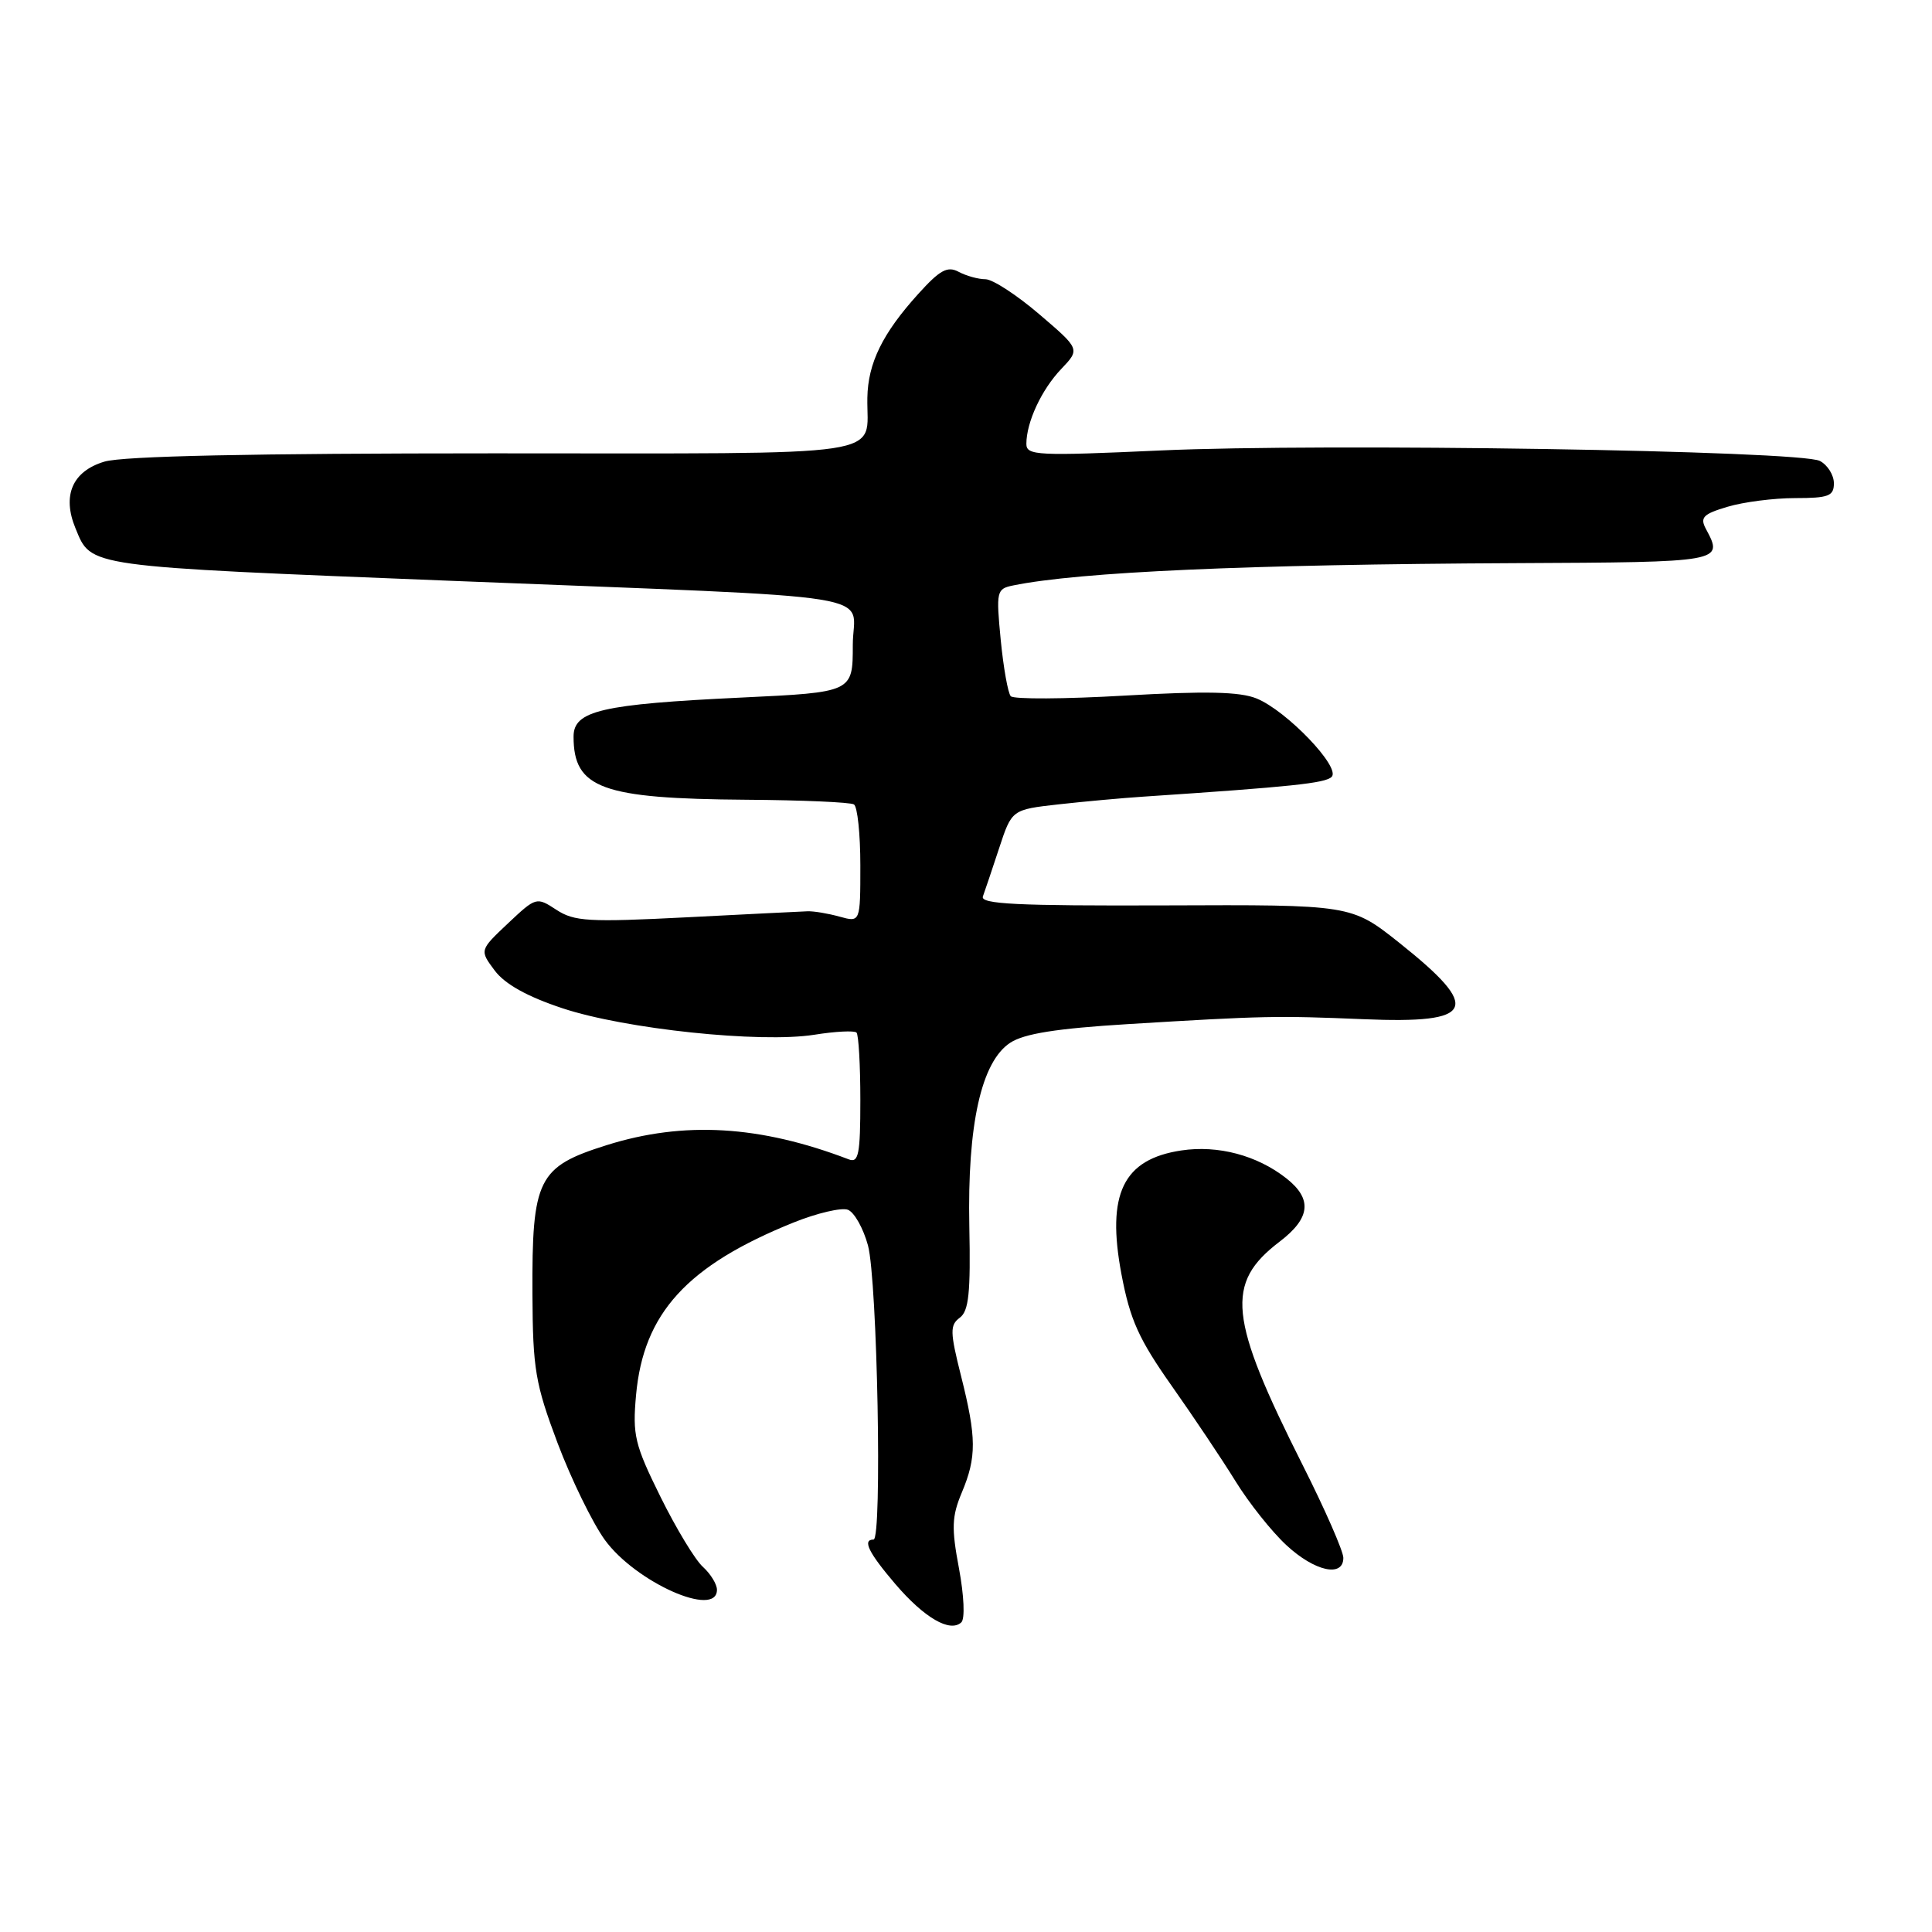 <?xml version="1.0" encoding="UTF-8" standalone="no"?>
<!DOCTYPE svg PUBLIC "-//W3C//DTD SVG 1.1//EN" "http://www.w3.org/Graphics/SVG/1.1/DTD/svg11.dtd" >
<svg xmlns="http://www.w3.org/2000/svg" xmlns:xlink="http://www.w3.org/1999/xlink" version="1.1" viewBox="0 0 256 256">
 <g >
 <path fill="currentColor"
d=" M 127.07 207.82 C 126.06 202.47 126.12 200.93 127.44 197.78 C 129.42 193.07 129.40 190.50 127.34 182.31 C 125.87 176.47 125.86 175.58 127.18 174.60 C 128.37 173.72 128.62 171.29 128.44 162.50 C 128.17 149.03 130.02 140.69 133.86 138.17 C 135.71 136.96 140.00 136.28 149.45 135.70 C 167.52 134.60 169.16 134.57 180.71 135.05 C 195.49 135.67 196.41 133.68 185.42 124.93 C 179.05 119.87 179.05 119.87 154.41 119.97 C 134.75 120.04 129.86 119.80 130.24 118.78 C 130.50 118.08 131.46 115.20 132.39 112.39 C 134.07 107.28 134.07 107.28 140.28 106.58 C 143.70 106.20 148.75 105.74 151.50 105.56 C 171.12 104.25 175.61 103.78 176.45 102.94 C 177.70 101.70 170.49 94.17 166.50 92.55 C 164.28 91.65 159.76 91.55 149.05 92.17 C 141.11 92.63 134.30 92.67 133.93 92.25 C 133.56 91.84 132.96 88.47 132.60 84.78 C 131.98 78.34 132.05 78.03 134.22 77.58 C 143.01 75.78 165.23 74.79 200.75 74.62 C 228.39 74.49 228.40 74.49 226.04 70.08 C 225.23 68.57 225.67 68.11 228.91 67.15 C 231.01 66.52 235.04 66.00 237.87 66.00 C 242.30 66.00 243.00 65.73 243.00 64.04 C 243.00 62.95 242.17 61.62 241.15 61.08 C 238.58 59.70 175.50 58.70 153.75 59.69 C 137.45 60.43 136.00 60.36 136.00 58.82 C 136.00 55.94 138.01 51.62 140.63 48.88 C 143.12 46.26 143.12 46.26 137.70 41.63 C 134.72 39.08 131.52 37.00 130.58 37.00 C 129.64 37.00 128.04 36.56 127.03 36.02 C 125.54 35.22 124.54 35.77 121.66 38.96 C 116.94 44.18 115.01 48.11 114.93 52.70 C 114.78 60.73 119.23 60.07 65.48 60.07 C 33.43 60.07 16.28 60.43 13.83 61.17 C 9.59 62.44 8.20 65.66 10.01 70.02 C 12.14 75.17 11.03 75.01 60.00 76.97 C 119.04 79.33 113.00 78.36 113.00 85.47 C 113.00 91.73 113.00 91.73 98.25 92.43 C 79.70 93.31 76.00 94.17 76.00 97.60 C 76.00 104.47 79.73 105.83 98.90 105.97 C 106.27 106.02 112.68 106.30 113.15 106.59 C 113.62 106.88 114.00 110.52 114.00 114.67 C 114.00 122.22 114.00 122.22 111.25 121.46 C 109.74 121.04 107.83 120.72 107.00 120.75 C 106.17 120.78 98.95 121.14 90.94 121.55 C 77.99 122.21 76.09 122.10 73.72 120.55 C 71.09 118.83 71.03 118.85 67.30 122.36 C 63.54 125.91 63.54 125.91 65.55 128.60 C 66.90 130.40 69.85 132.05 74.53 133.60 C 82.79 136.35 100.74 138.24 107.90 137.11 C 110.69 136.66 113.20 136.54 113.49 136.82 C 113.77 137.10 114.00 141.13 114.00 145.77 C 114.00 152.96 113.77 154.13 112.46 153.62 C 100.71 149.12 90.61 148.52 80.38 151.74 C 71.26 154.61 70.48 156.17 70.55 171.50 C 70.60 181.42 70.93 183.36 73.88 191.21 C 75.69 196.00 78.50 201.77 80.14 204.04 C 84.21 209.65 95.00 214.46 95.00 210.65 C 95.00 209.92 94.16 208.55 93.14 207.62 C 92.11 206.70 89.58 202.51 87.51 198.32 C 84.10 191.42 83.80 190.16 84.28 184.86 C 85.26 174.00 91.04 167.68 105.15 161.99 C 108.26 160.74 111.50 159.98 112.35 160.30 C 113.20 160.63 114.39 162.75 115.01 165.02 C 116.26 169.67 116.91 204.00 115.75 204.00 C 114.23 204.00 115.09 205.74 118.65 209.91 C 122.48 214.38 125.89 216.36 127.38 214.97 C 127.88 214.50 127.74 211.43 127.07 207.82 Z  M 178.00 206.42 C 178.00 205.55 175.58 200.02 172.61 194.13 C 162.79 174.62 162.32 170.04 169.55 164.53 C 173.66 161.40 173.92 158.87 170.44 156.13 C 166.58 153.09 161.39 151.71 156.54 152.44 C 148.81 153.60 146.59 158.19 148.60 168.85 C 149.74 174.88 150.90 177.45 155.24 183.61 C 158.13 187.71 161.95 193.41 163.72 196.28 C 165.49 199.15 168.52 202.96 170.46 204.75 C 174.20 208.22 178.00 209.06 178.00 206.42 Z "/>
</g>
</svg>